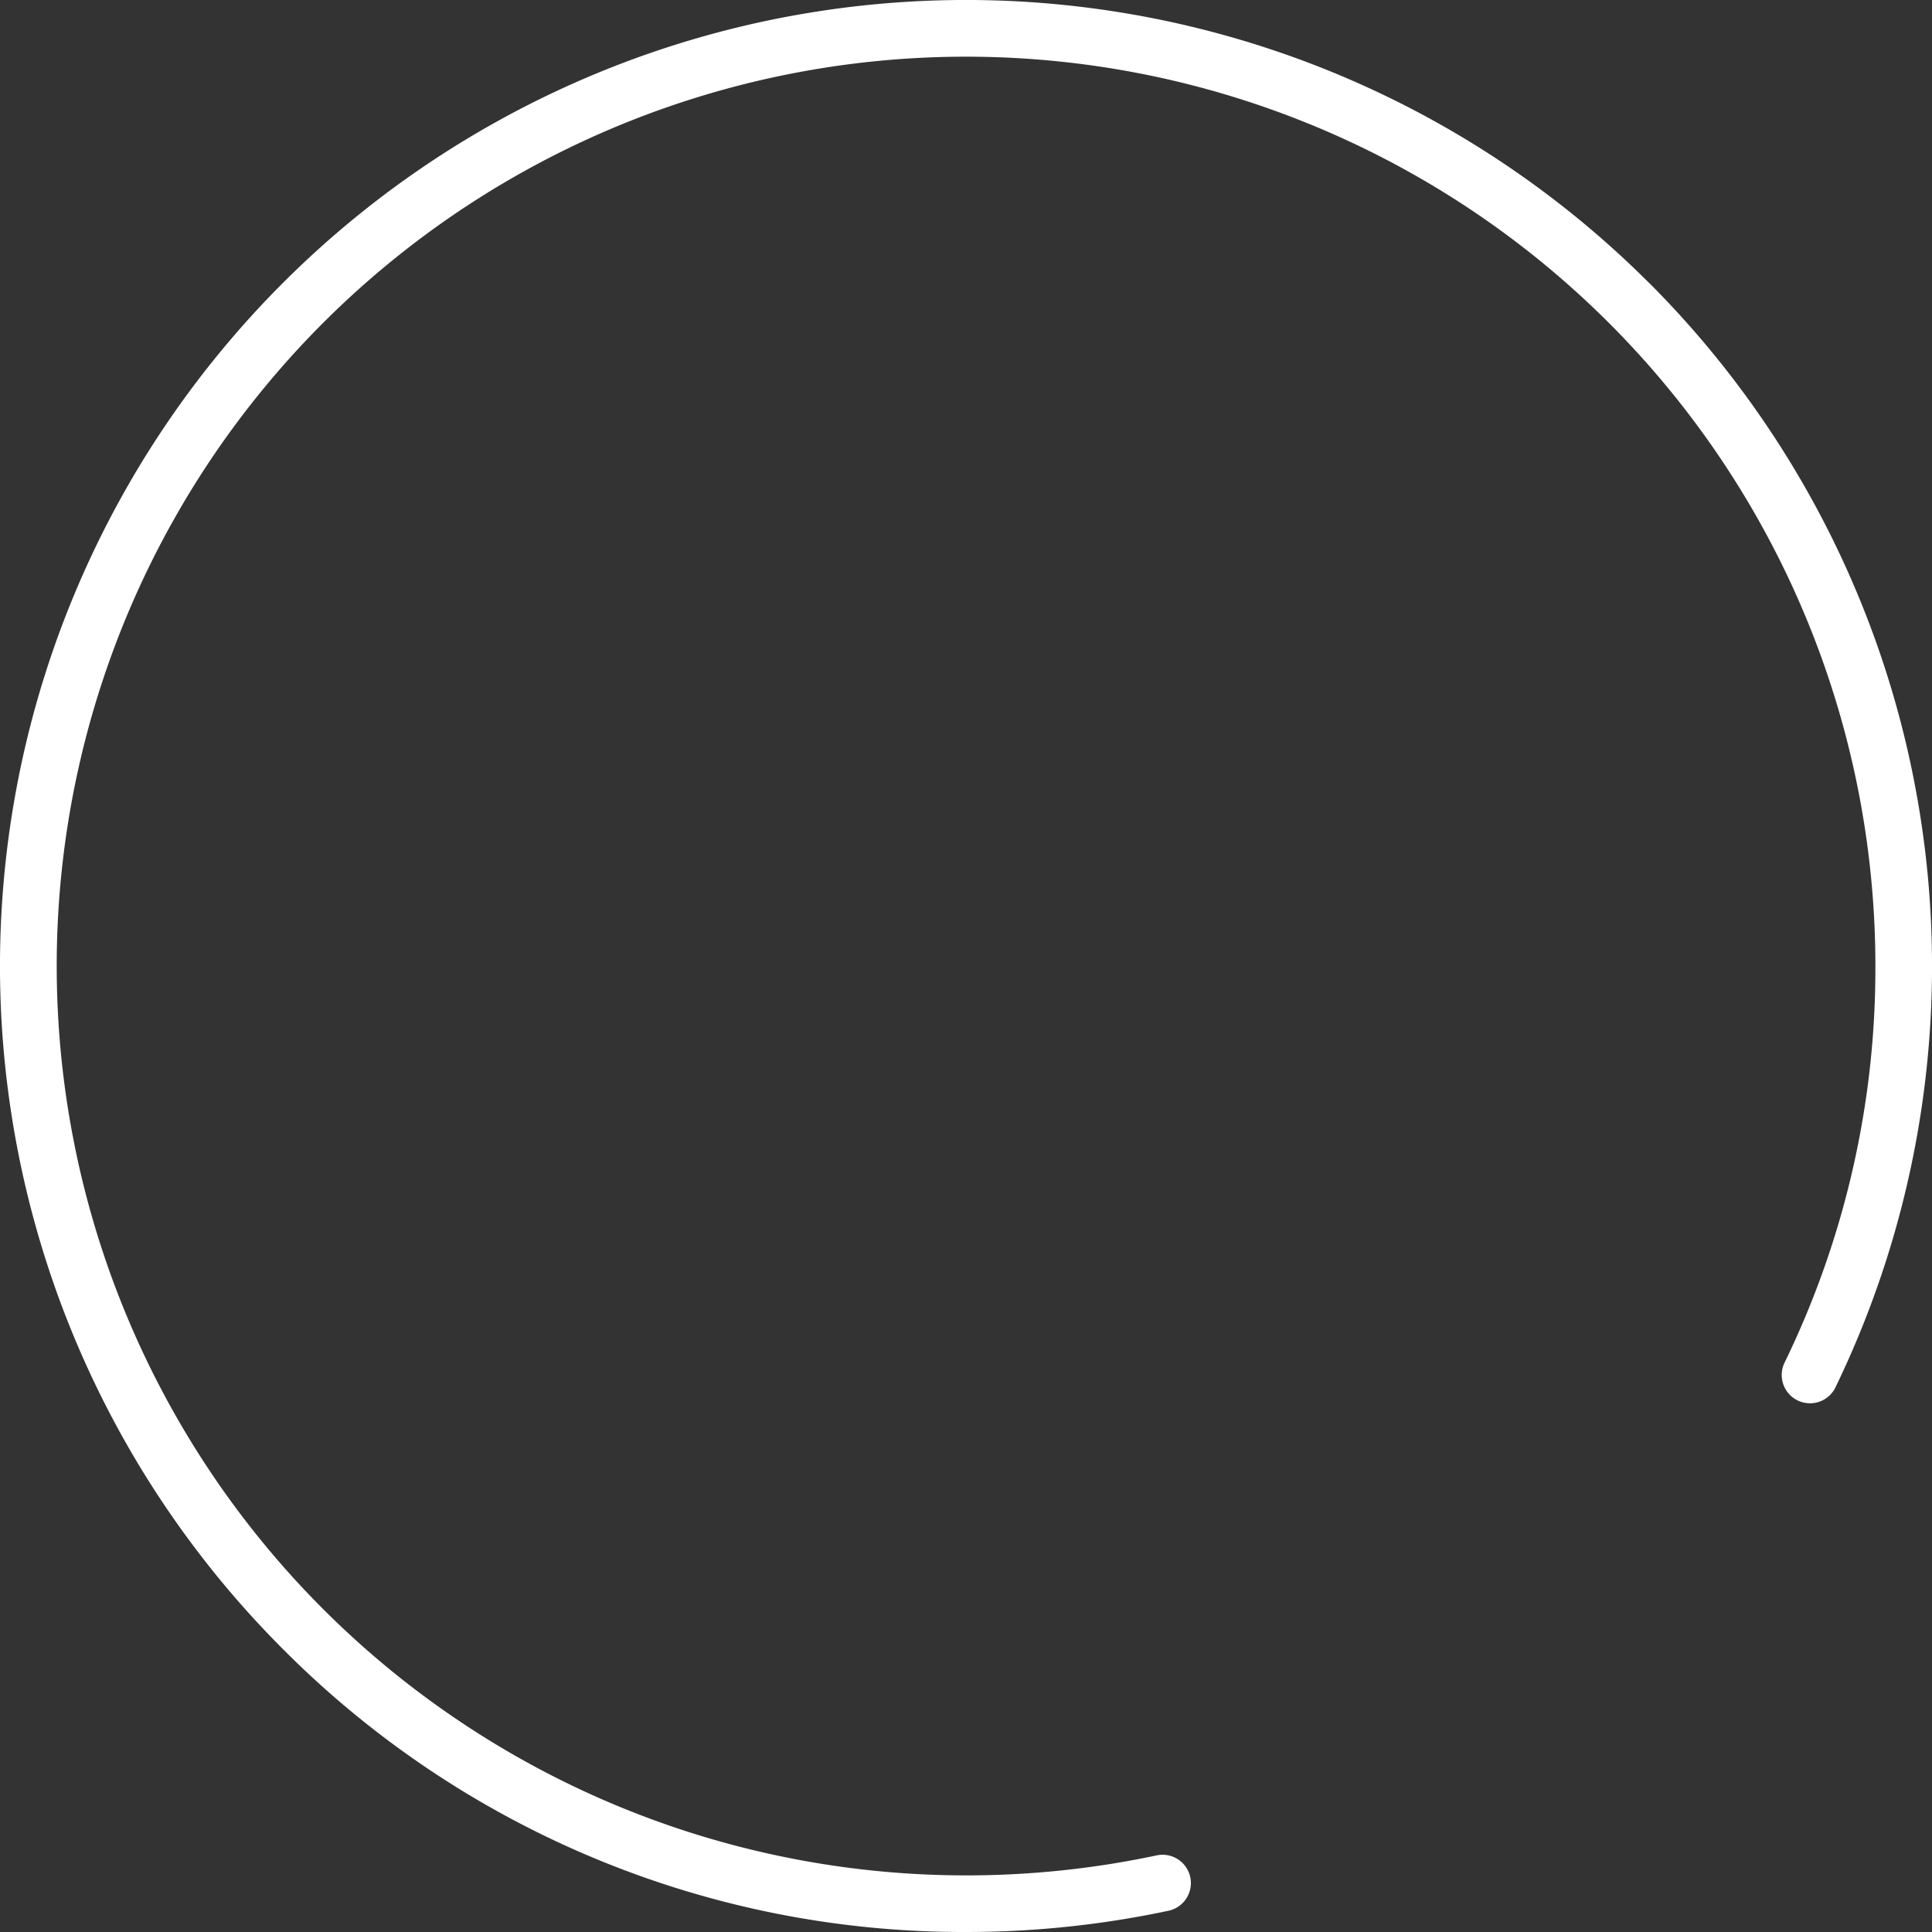 <svg xmlns="http://www.w3.org/2000/svg" width="86" height="86" viewBox="0 0 86 86">
  <rect x="0" y="0" width="86" height="86" fill="#333333" stroke="none"/>
  <path id="Path_18" data-name="Path 18" d="M73.406,12.594A43,43,0,0,0,12.594,73.406,42.719,42.719,0,0,0,43,86a43.291,43.291,0,0,0,9.032-.95,1.26,1.26,0,0,0-.527-2.464A40.77,40.77,0,0,1,43,83.48a40.481,40.481,0,0,1-28.624-69.1A40.48,40.48,0,0,1,83.48,43a40.1,40.1,0,0,1-4.059,17.689,1.26,1.26,0,0,0,2.266,1.1,43.033,43.033,0,0,0-8.281-49.2Z" transform="translate(0 0)" fill="#fff"/>
</svg>
